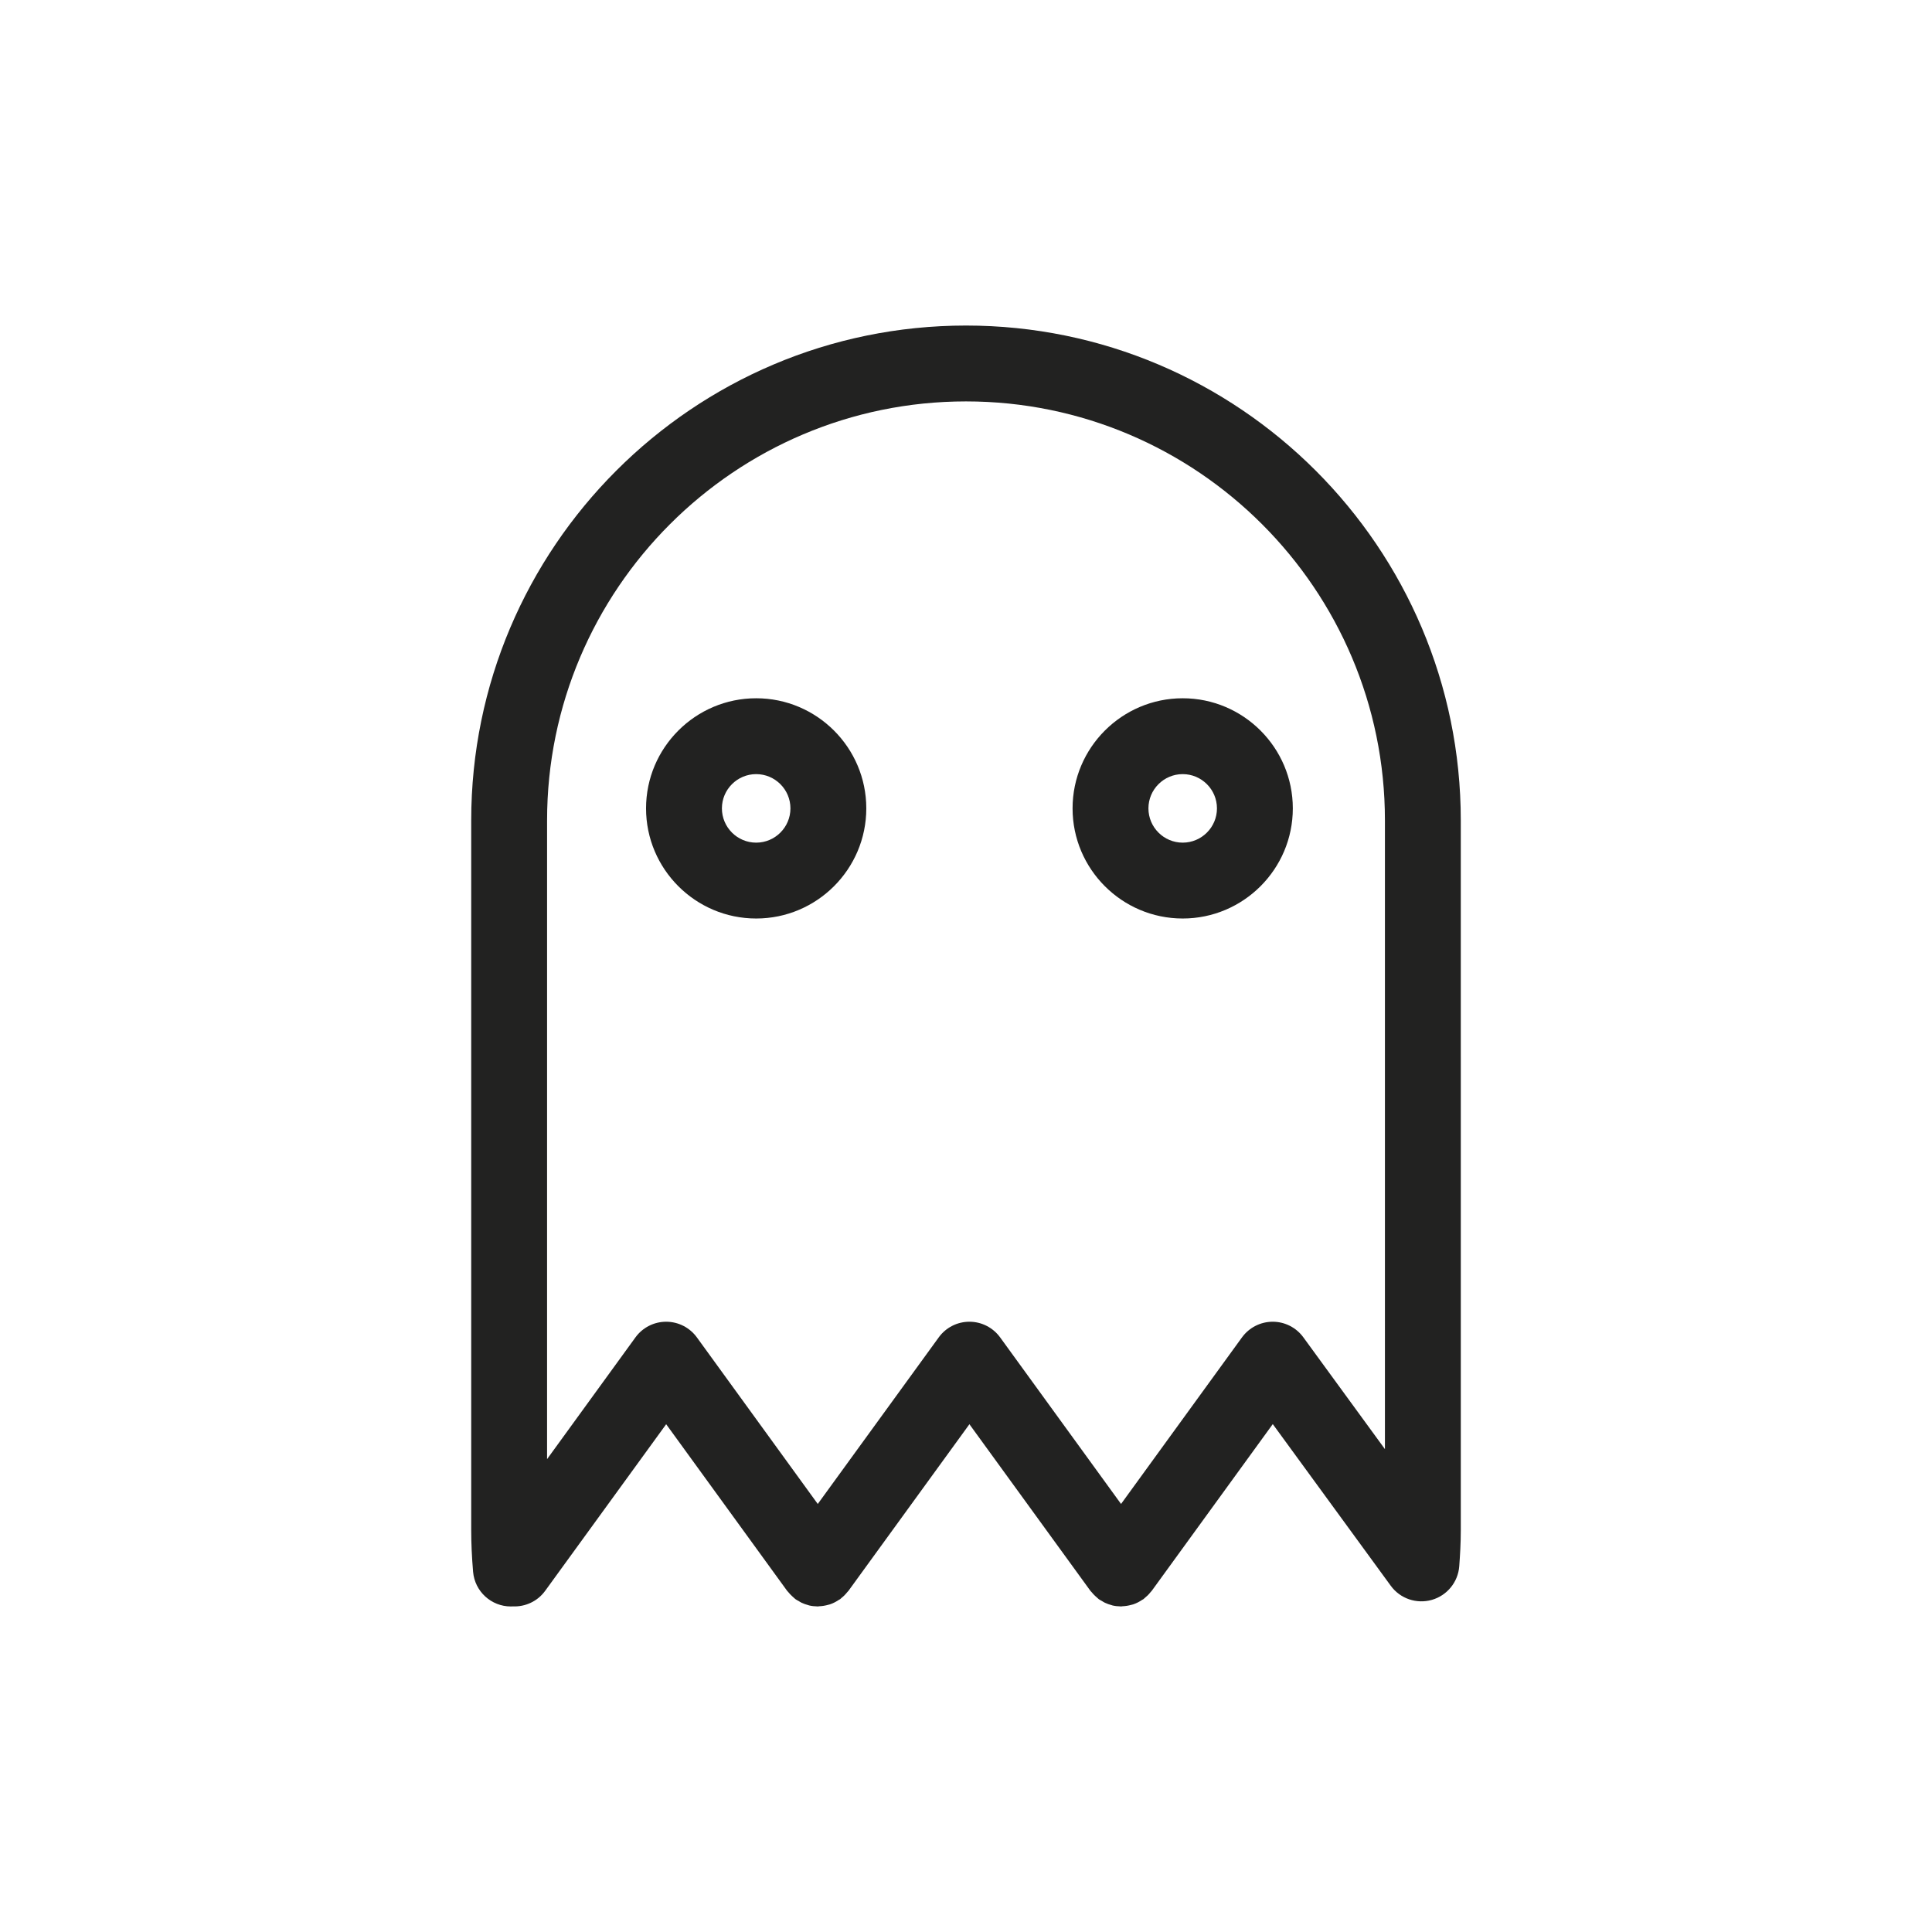 <?xml version="1.0" encoding="utf-8"?>
<!-- Generator: Adobe Illustrator 15.0.0, SVG Export Plug-In . SVG Version: 6.00 Build 0)  -->
<!DOCTYPE svg PUBLIC "-//W3C//DTD SVG 1.1//EN" "http://www.w3.org/Graphics/SVG/1.1/DTD/svg11.dtd">
<svg version="1.1" id="Capa_1" xmlns="http://www.w3.org/2000/svg" xmlns:xlink="http://www.w3.org/1999/xlink" x="0px" y="0px"
	 width="600px" height="600px" viewBox="0 0 600 600" enable-background="new 0 0 600 600" xml:space="preserve">
<g>
	<path fill="#222221" d="M300,101.101c-84.73,0-153.66,68.934-153.66,153.666v220.448c0,4.026,0.188,8.242,0.578,12.884
		c0.516,6.154,5.66,10.801,11.719,10.801c0.219,0,0.426-0.011,0.645-0.022c3.809,0.161,7.629-1.524,10.031-4.843l37.57-51.73
		l37.559,51.736c0.102,0.144,0.242,0.247,0.355,0.385c0.348,0.438,0.727,0.846,1.152,1.236c0.25,0.242,0.504,0.489,0.781,0.708
		c0.113,0.086,0.207,0.189,0.32,0.276c0.312,0.229,0.656,0.385,0.992,0.58c0.297,0.173,0.574,0.368,0.883,0.513
		c0.68,0.321,1.371,0.563,2.07,0.747c0.117,0.029,0.219,0.081,0.324,0.104c0.805,0.19,1.621,0.271,2.438,0.288
		c0.07,0,0.152,0.022,0.219,0.022c0.141,0,0.277-0.058,0.426-0.062c0.91-0.035,1.816-0.179,2.691-0.42
		c0.219-0.058,0.438-0.093,0.645-0.167c1.012-0.34,1.957-0.834,2.852-1.443c0.094-0.069,0.207-0.087,0.301-0.155
		c0.184-0.133,0.32-0.306,0.496-0.443c0.297-0.241,0.586-0.489,0.852-0.759c0.32-0.322,0.609-0.65,0.883-0.995
		c0.129-0.149,0.266-0.265,0.383-0.42l37.555-51.73l37.57,51.736c0.105,0.149,0.254,0.253,0.367,0.396
		c0.336,0.426,0.715,0.828,1.129,1.214c0.266,0.247,0.527,0.5,0.805,0.719c0.117,0.086,0.195,0.195,0.312,0.276
		c0.309,0.224,0.656,0.379,0.977,0.569c0.301,0.178,0.586,0.379,0.898,0.523c0.676,0.321,1.367,0.563,2.07,0.747
		c0.113,0.029,0.207,0.081,0.32,0.104c0.805,0.19,1.621,0.271,2.438,0.288c0.07,0,0.152,0.022,0.219,0.022
		c0.141,0,0.277-0.058,0.426-0.062c0.91-0.035,1.809-0.179,2.691-0.42c0.219-0.058,0.438-0.093,0.645-0.167
		c1.016-0.34,1.957-0.834,2.855-1.443c0.09-0.069,0.207-0.087,0.297-0.155c0.184-0.133,0.324-0.3,0.496-0.443
		c0.297-0.241,0.586-0.495,0.863-0.765c0.309-0.311,0.598-0.639,0.863-0.973c0.125-0.155,0.273-0.275,0.391-0.437l37.578-51.765
		l36.641,50.206c2.91,3.997,8.004,5.739,12.758,4.383c4.738-1.357,8.145-5.527,8.512-10.457c0.242-3.284,0.48-7.184,0.48-11.187
		V254.767C453.66,170.034,384.734,101.101,300,101.101z M430.102,450.04l-25.34-34.729c-2.219-3.043-5.75-4.837-9.512-4.837
		c-0.012,0-0.012,0-0.012,0c-3.773,0.006-7.305,1.812-9.527,4.86l-37.559,51.735l-37.555-51.735c-2.223-3.055-5.766-4.86-9.539-4.86
		s-7.316,1.806-9.523,4.86l-37.57,51.735l-37.547-51.735c-2.219-3.055-5.762-4.86-9.535-4.86s-7.316,1.806-9.535,4.86
		l-27.449,37.811V254.767c0-71.739,58.371-130.107,130.102-130.107c71.746,0,130.102,58.368,130.102,130.107V450.04z"/>
	<path fill="#222221" d="M234.836,216.853c-18.855,0-34.199,15.339-34.199,34.198c0,18.86,15.344,34.199,34.199,34.199
		s34.199-15.339,34.199-34.199C269.035,232.191,253.691,216.853,234.836,216.853z M234.836,261.691
		c-5.867,0-10.641-4.773-10.641-10.641c0-5.866,4.773-10.64,10.641-10.64s10.641,4.773,10.641,10.64
		C245.477,256.918,240.703,261.691,234.836,261.691z"/>
	<path fill="#222221" d="M367.297,216.853c-18.855,0-34.199,15.339-34.199,34.198c0,18.86,15.344,34.199,34.199,34.199
		c18.852,0,34.199-15.339,34.199-34.199C401.496,232.191,386.148,216.853,367.297,216.853z M367.297,261.691
		c-5.867,0-10.641-4.773-10.641-10.641c0-5.866,4.773-10.64,10.641-10.64s10.641,4.773,10.641,10.64
		C377.938,256.918,373.164,261.691,367.297,261.691z"/>
</g>
</svg>
